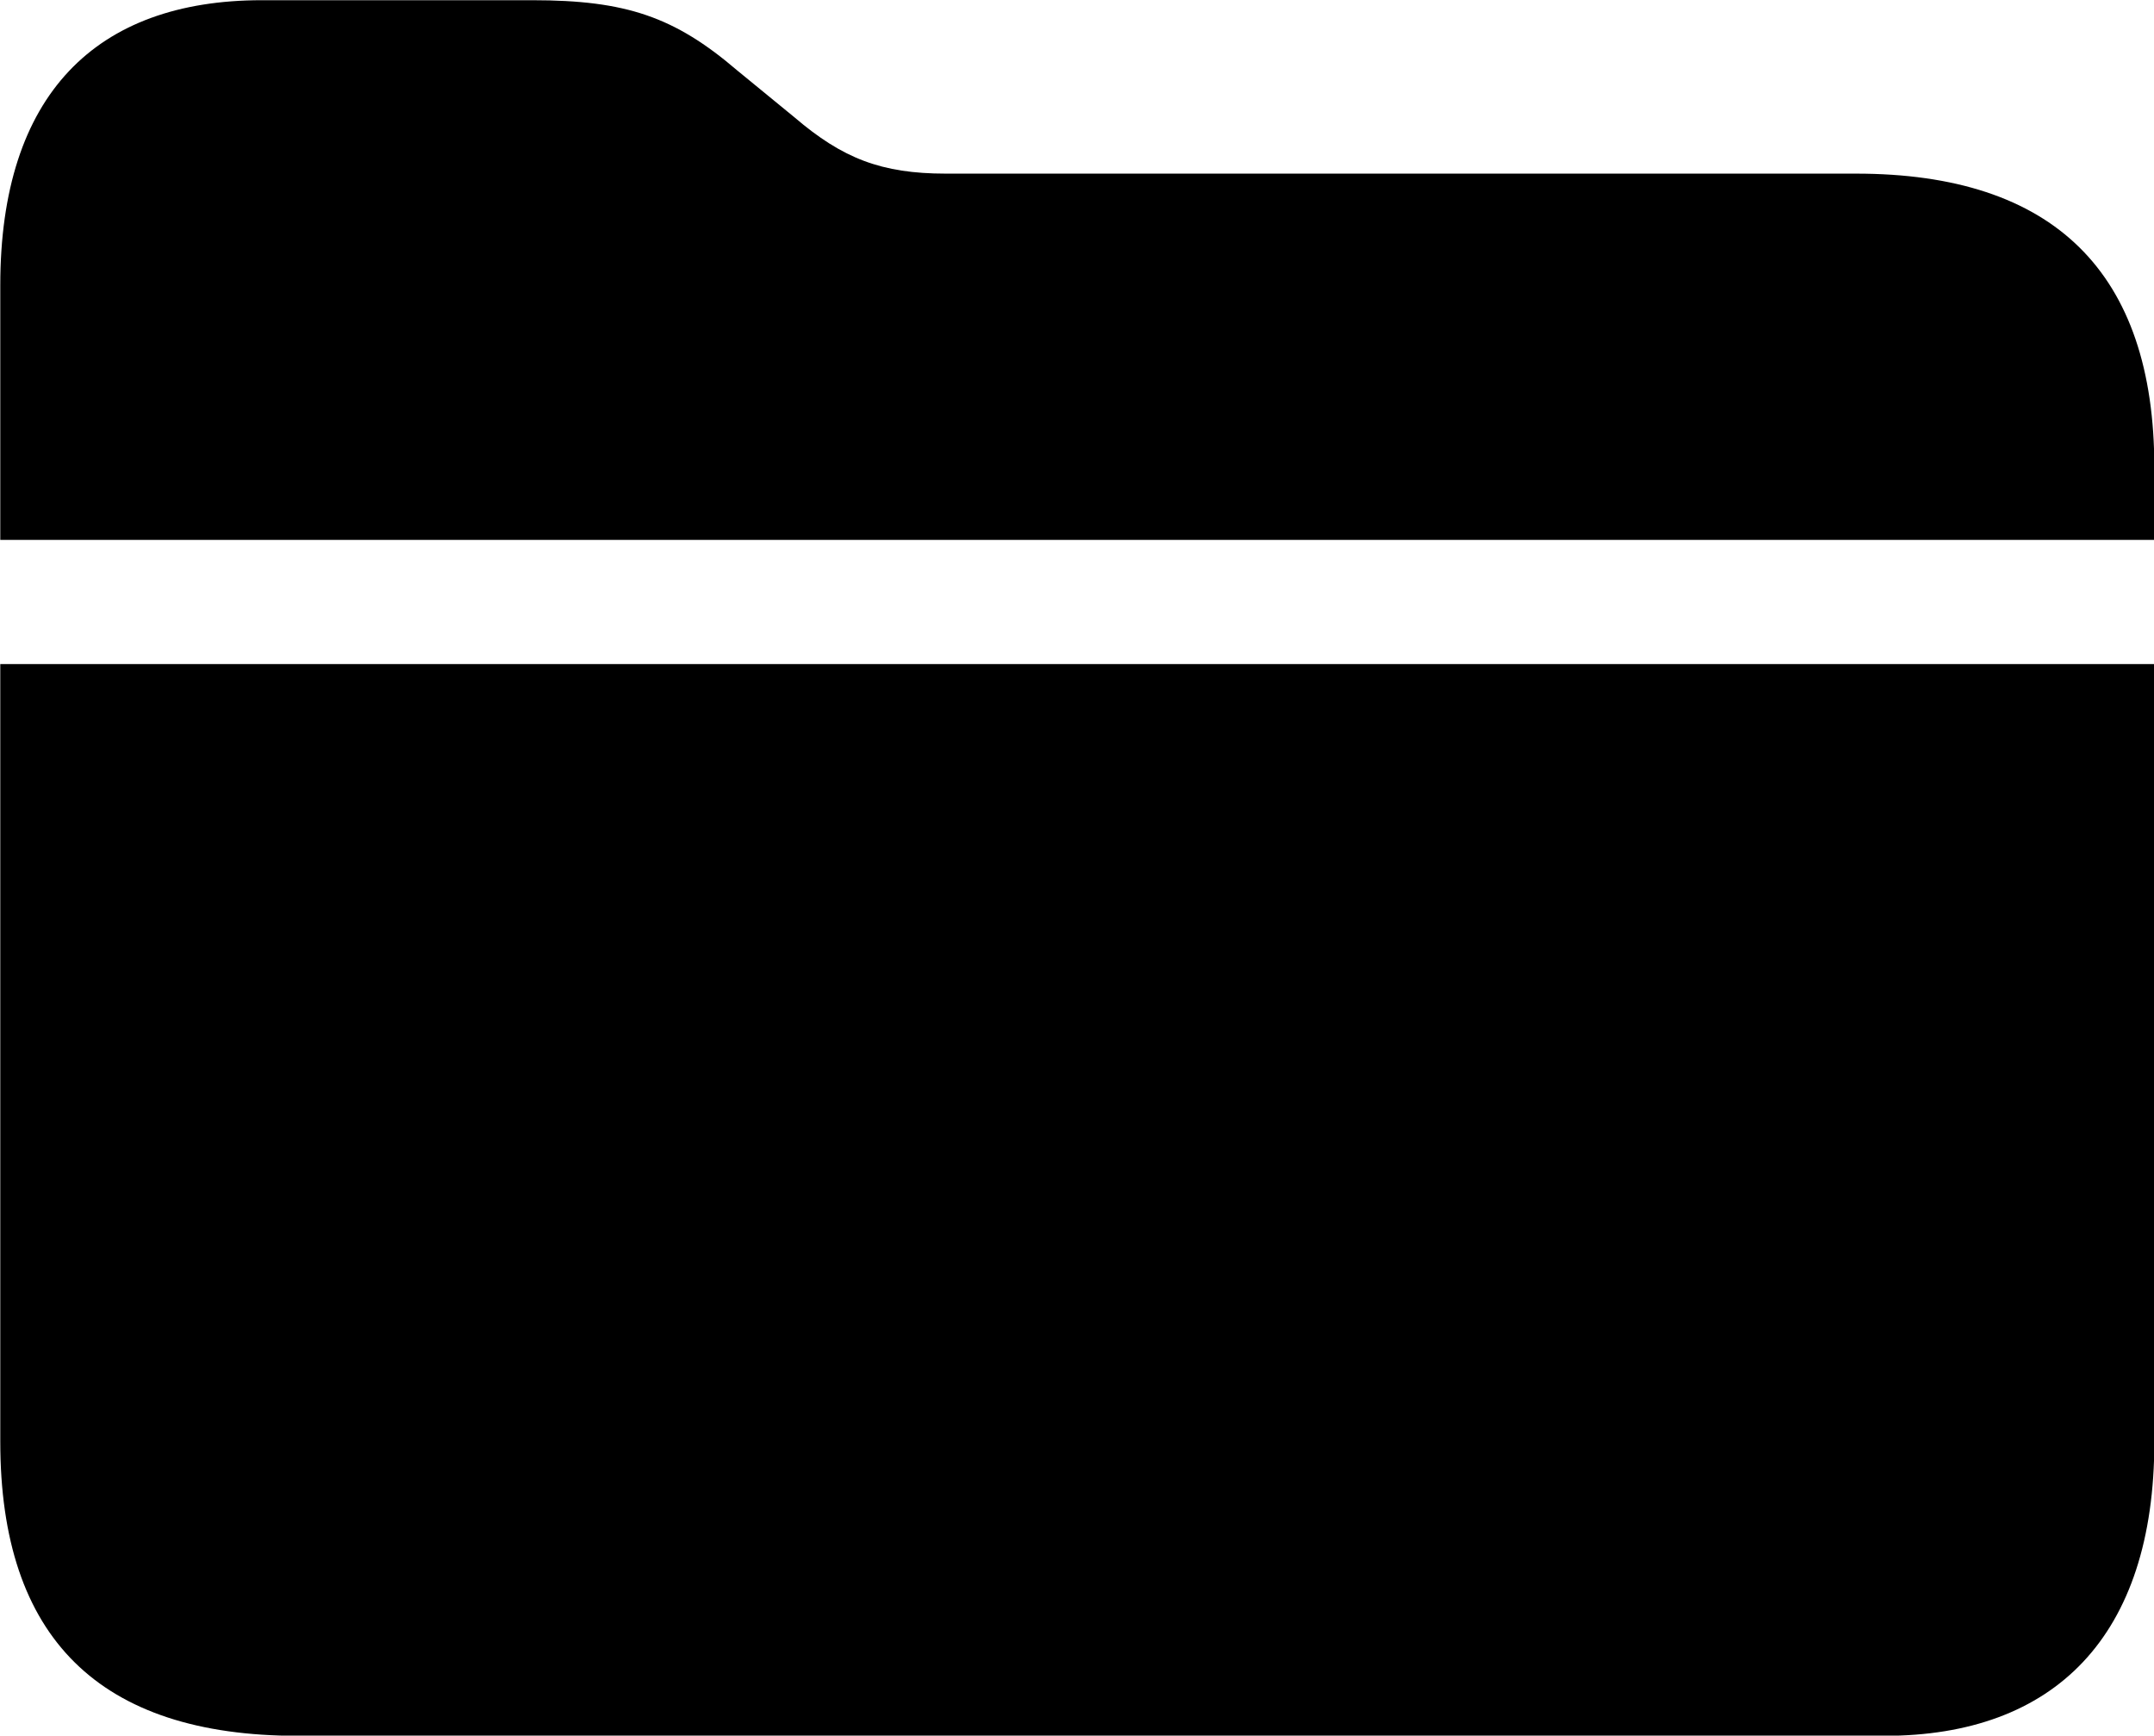 <svg viewBox="0 0 31.049 25.02" xmlns="http://www.w3.org/2000/svg"><path d="M0.004 7.783H31.054V6.743C31.054 3.923 29.604 2.503 26.754 2.503H13.634C12.704 2.503 12.144 2.283 11.454 1.693L10.624 1.013C9.724 0.243 9.024 0.003 7.674 0.003H3.774C1.384 0.003 0.004 1.363 0.004 4.113ZM0.004 20.783C0.004 23.613 1.434 25.023 4.294 25.023H27.164C29.614 25.023 31.054 23.593 31.054 20.783V9.573H0.004Z" /></svg>